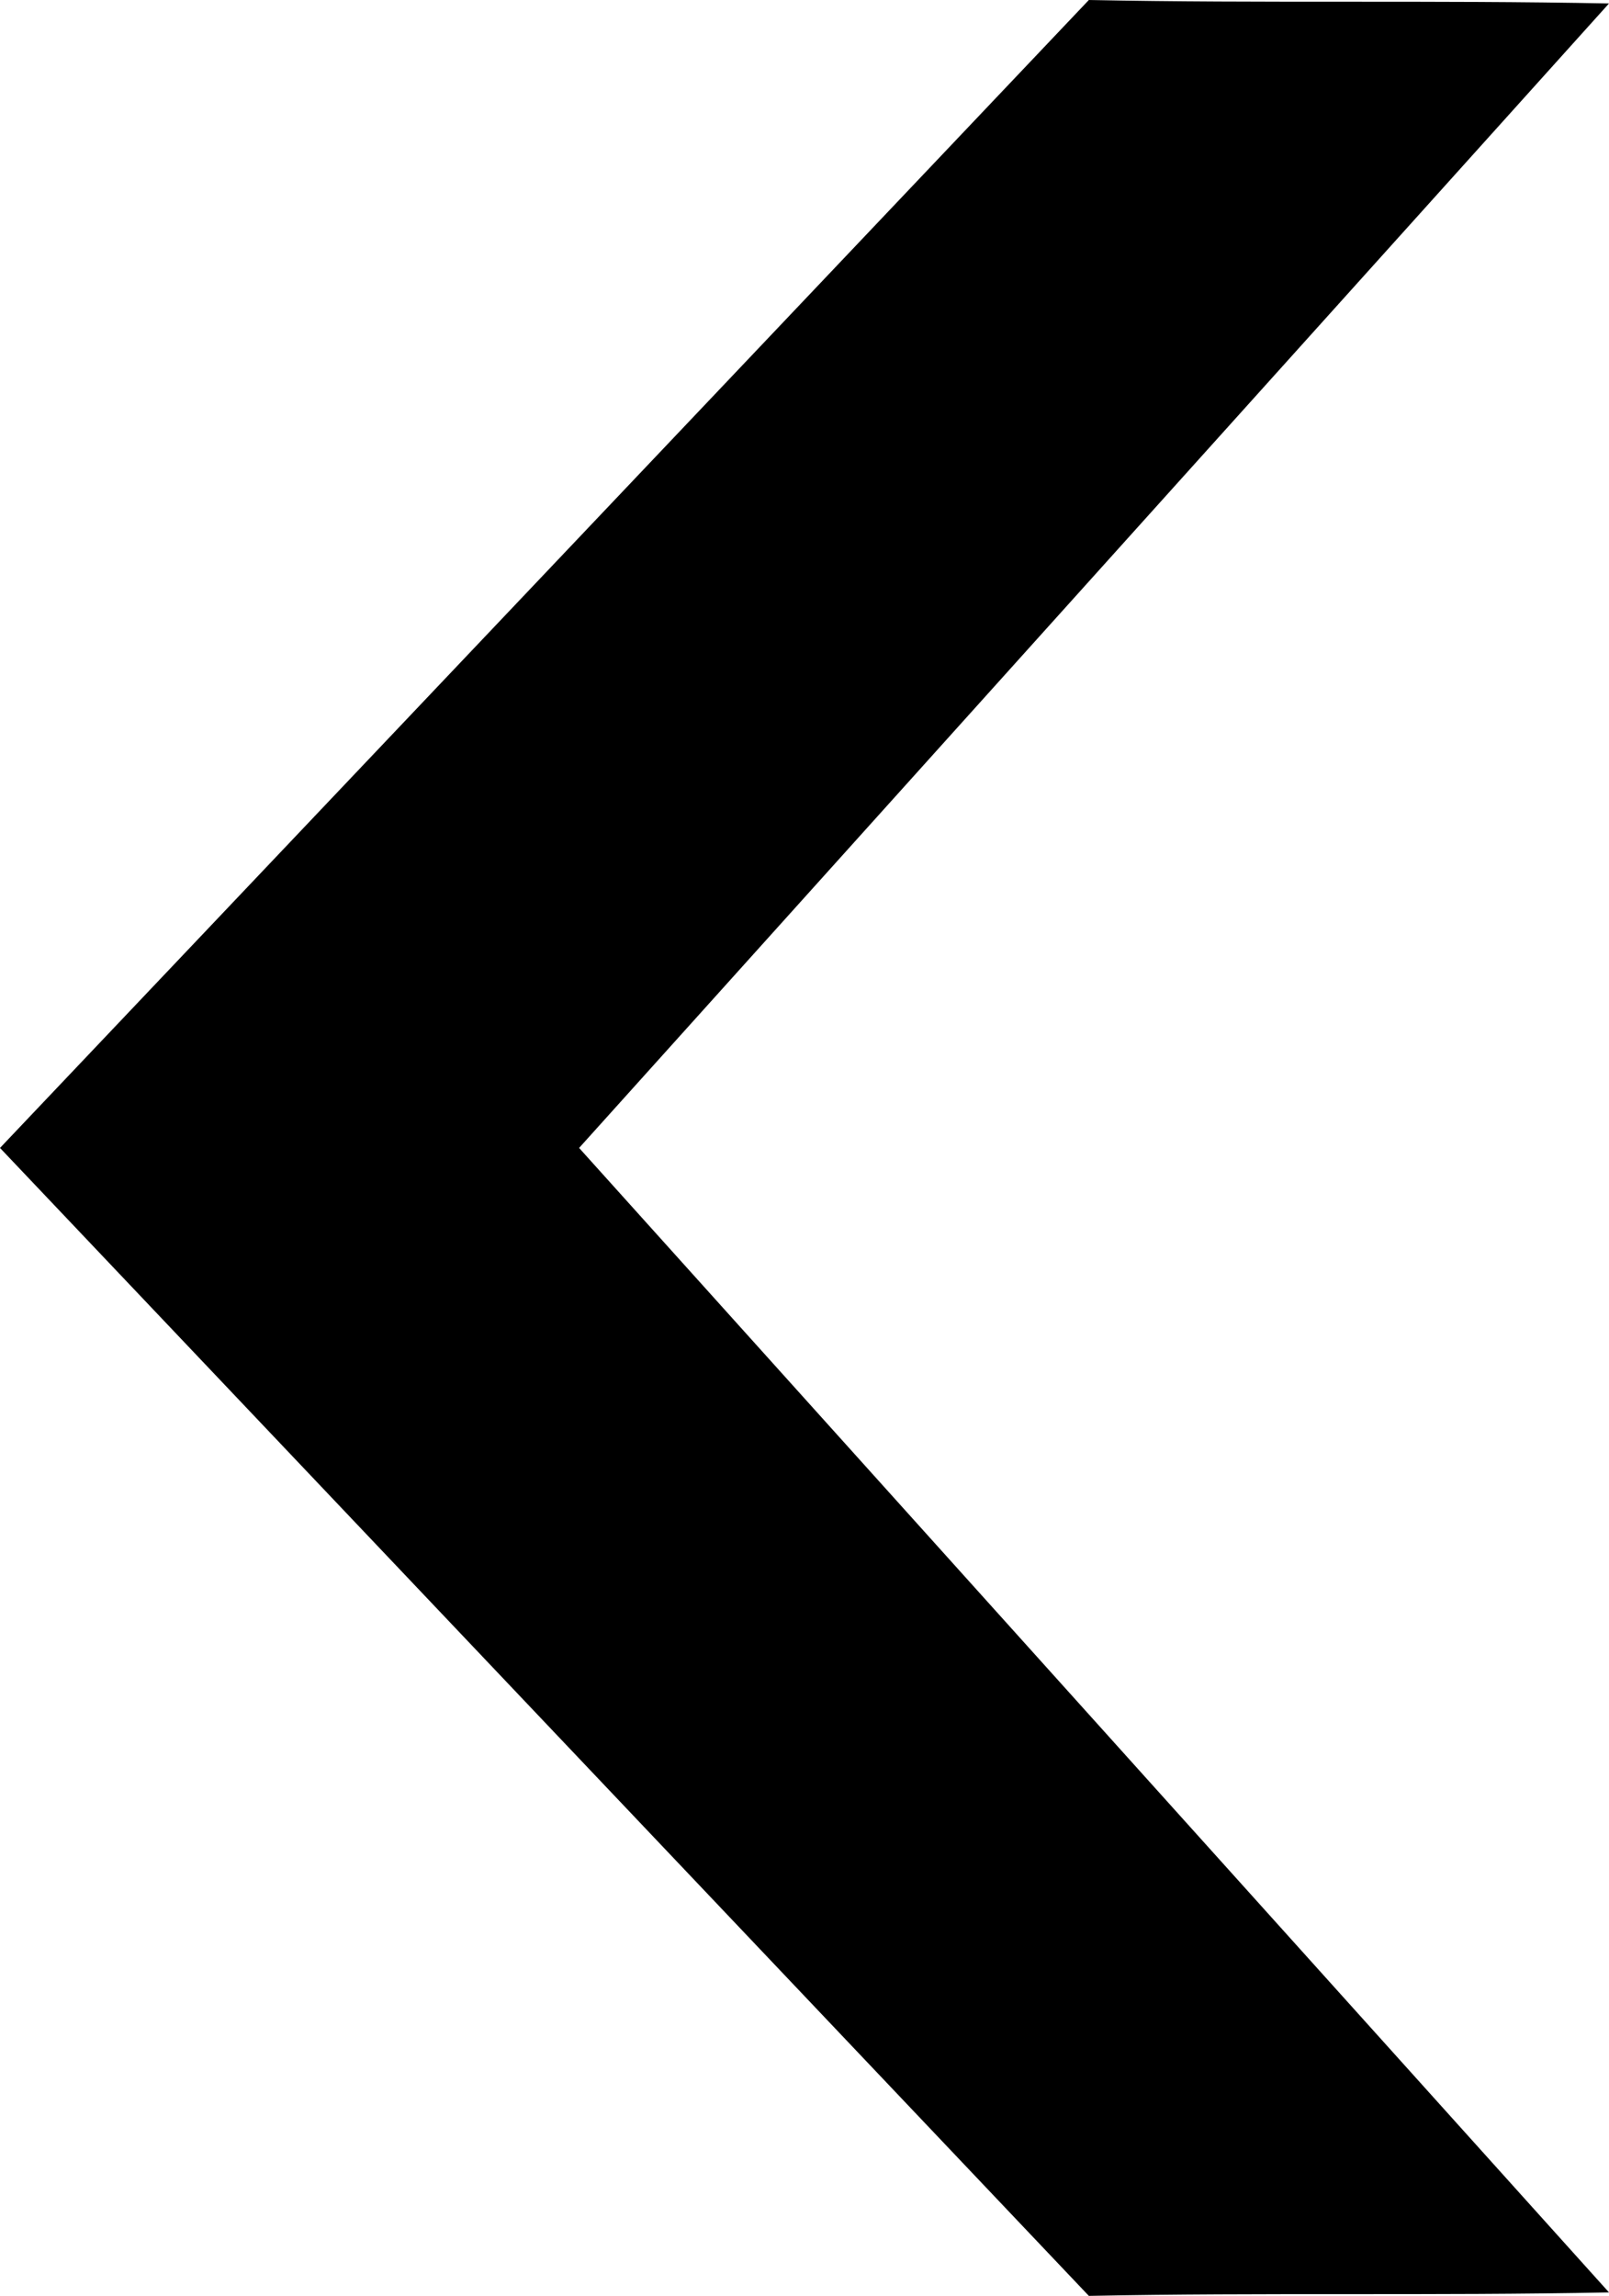 <svg xmlns="http://www.w3.org/2000/svg" viewBox="0 0 464 662" fill-rule="evenodd" clip-rule="evenodd"
	 shape-rendering="geometricprecision" text-rendering="geometricprecision">
	<rect width="100%" height="100%" fill="none"/>
	<g class="currentLayer">
		<path d="M314 0L0 331l314 331c50-1 99 0 150-1L167 331 464 1c-51-1-100 0-150-1z"/>
	</g>
</svg>
